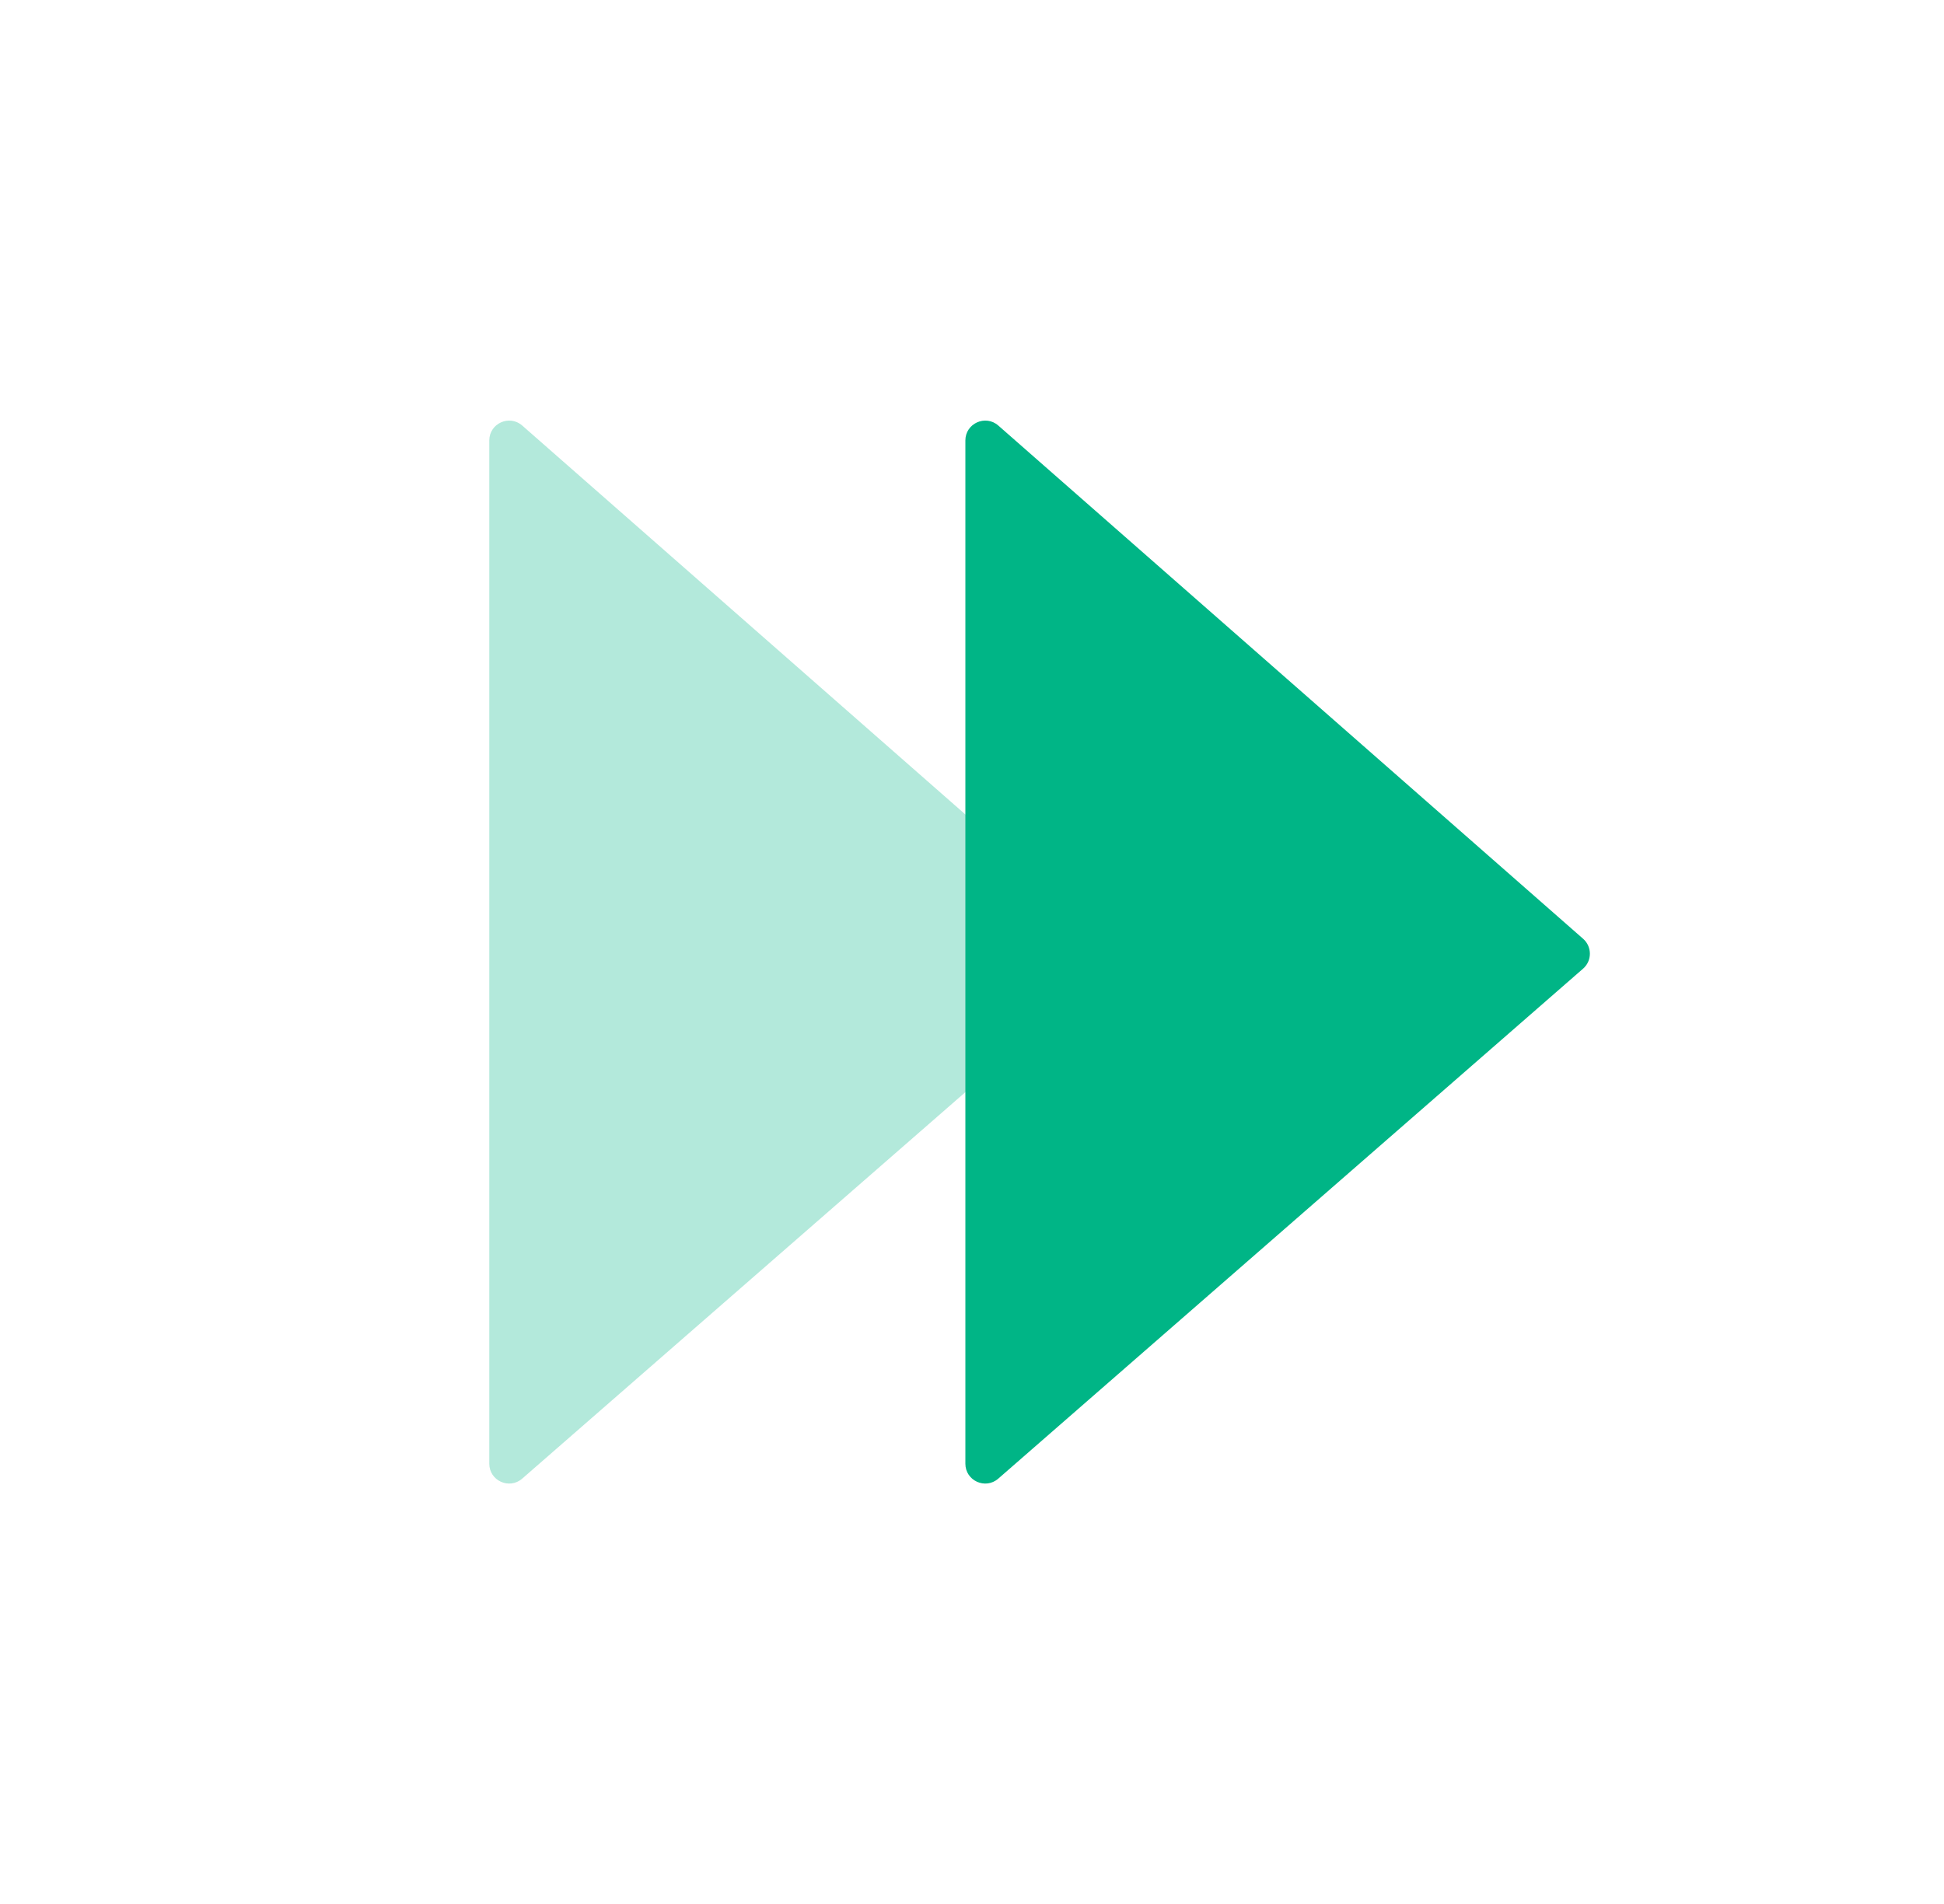 <svg width="49" height="48" viewBox="0 0 49 48" fill="none" xmlns="http://www.w3.org/2000/svg">
<path opacity="0.3" fill-rule="evenodd" clip-rule="evenodd" d="M12.333 36.9C12.333 37.33 12.838 37.559 13.162 37.277L27.903 24.42C28.131 24.221 28.131 23.867 27.904 23.667L13.163 10.728C12.84 10.445 12.333 10.674 12.333 11.104V36.9Z" fill="#00B586"/>
<path fill-rule="evenodd" clip-rule="evenodd" d="M24.333 36.9C24.333 37.33 24.838 37.559 25.162 37.277L39.903 24.42C40.131 24.221 40.131 23.867 39.904 23.667L25.163 10.728C24.84 10.445 24.333 10.674 24.333 11.104V36.9Z" fill="#00B586"/>
</svg>

